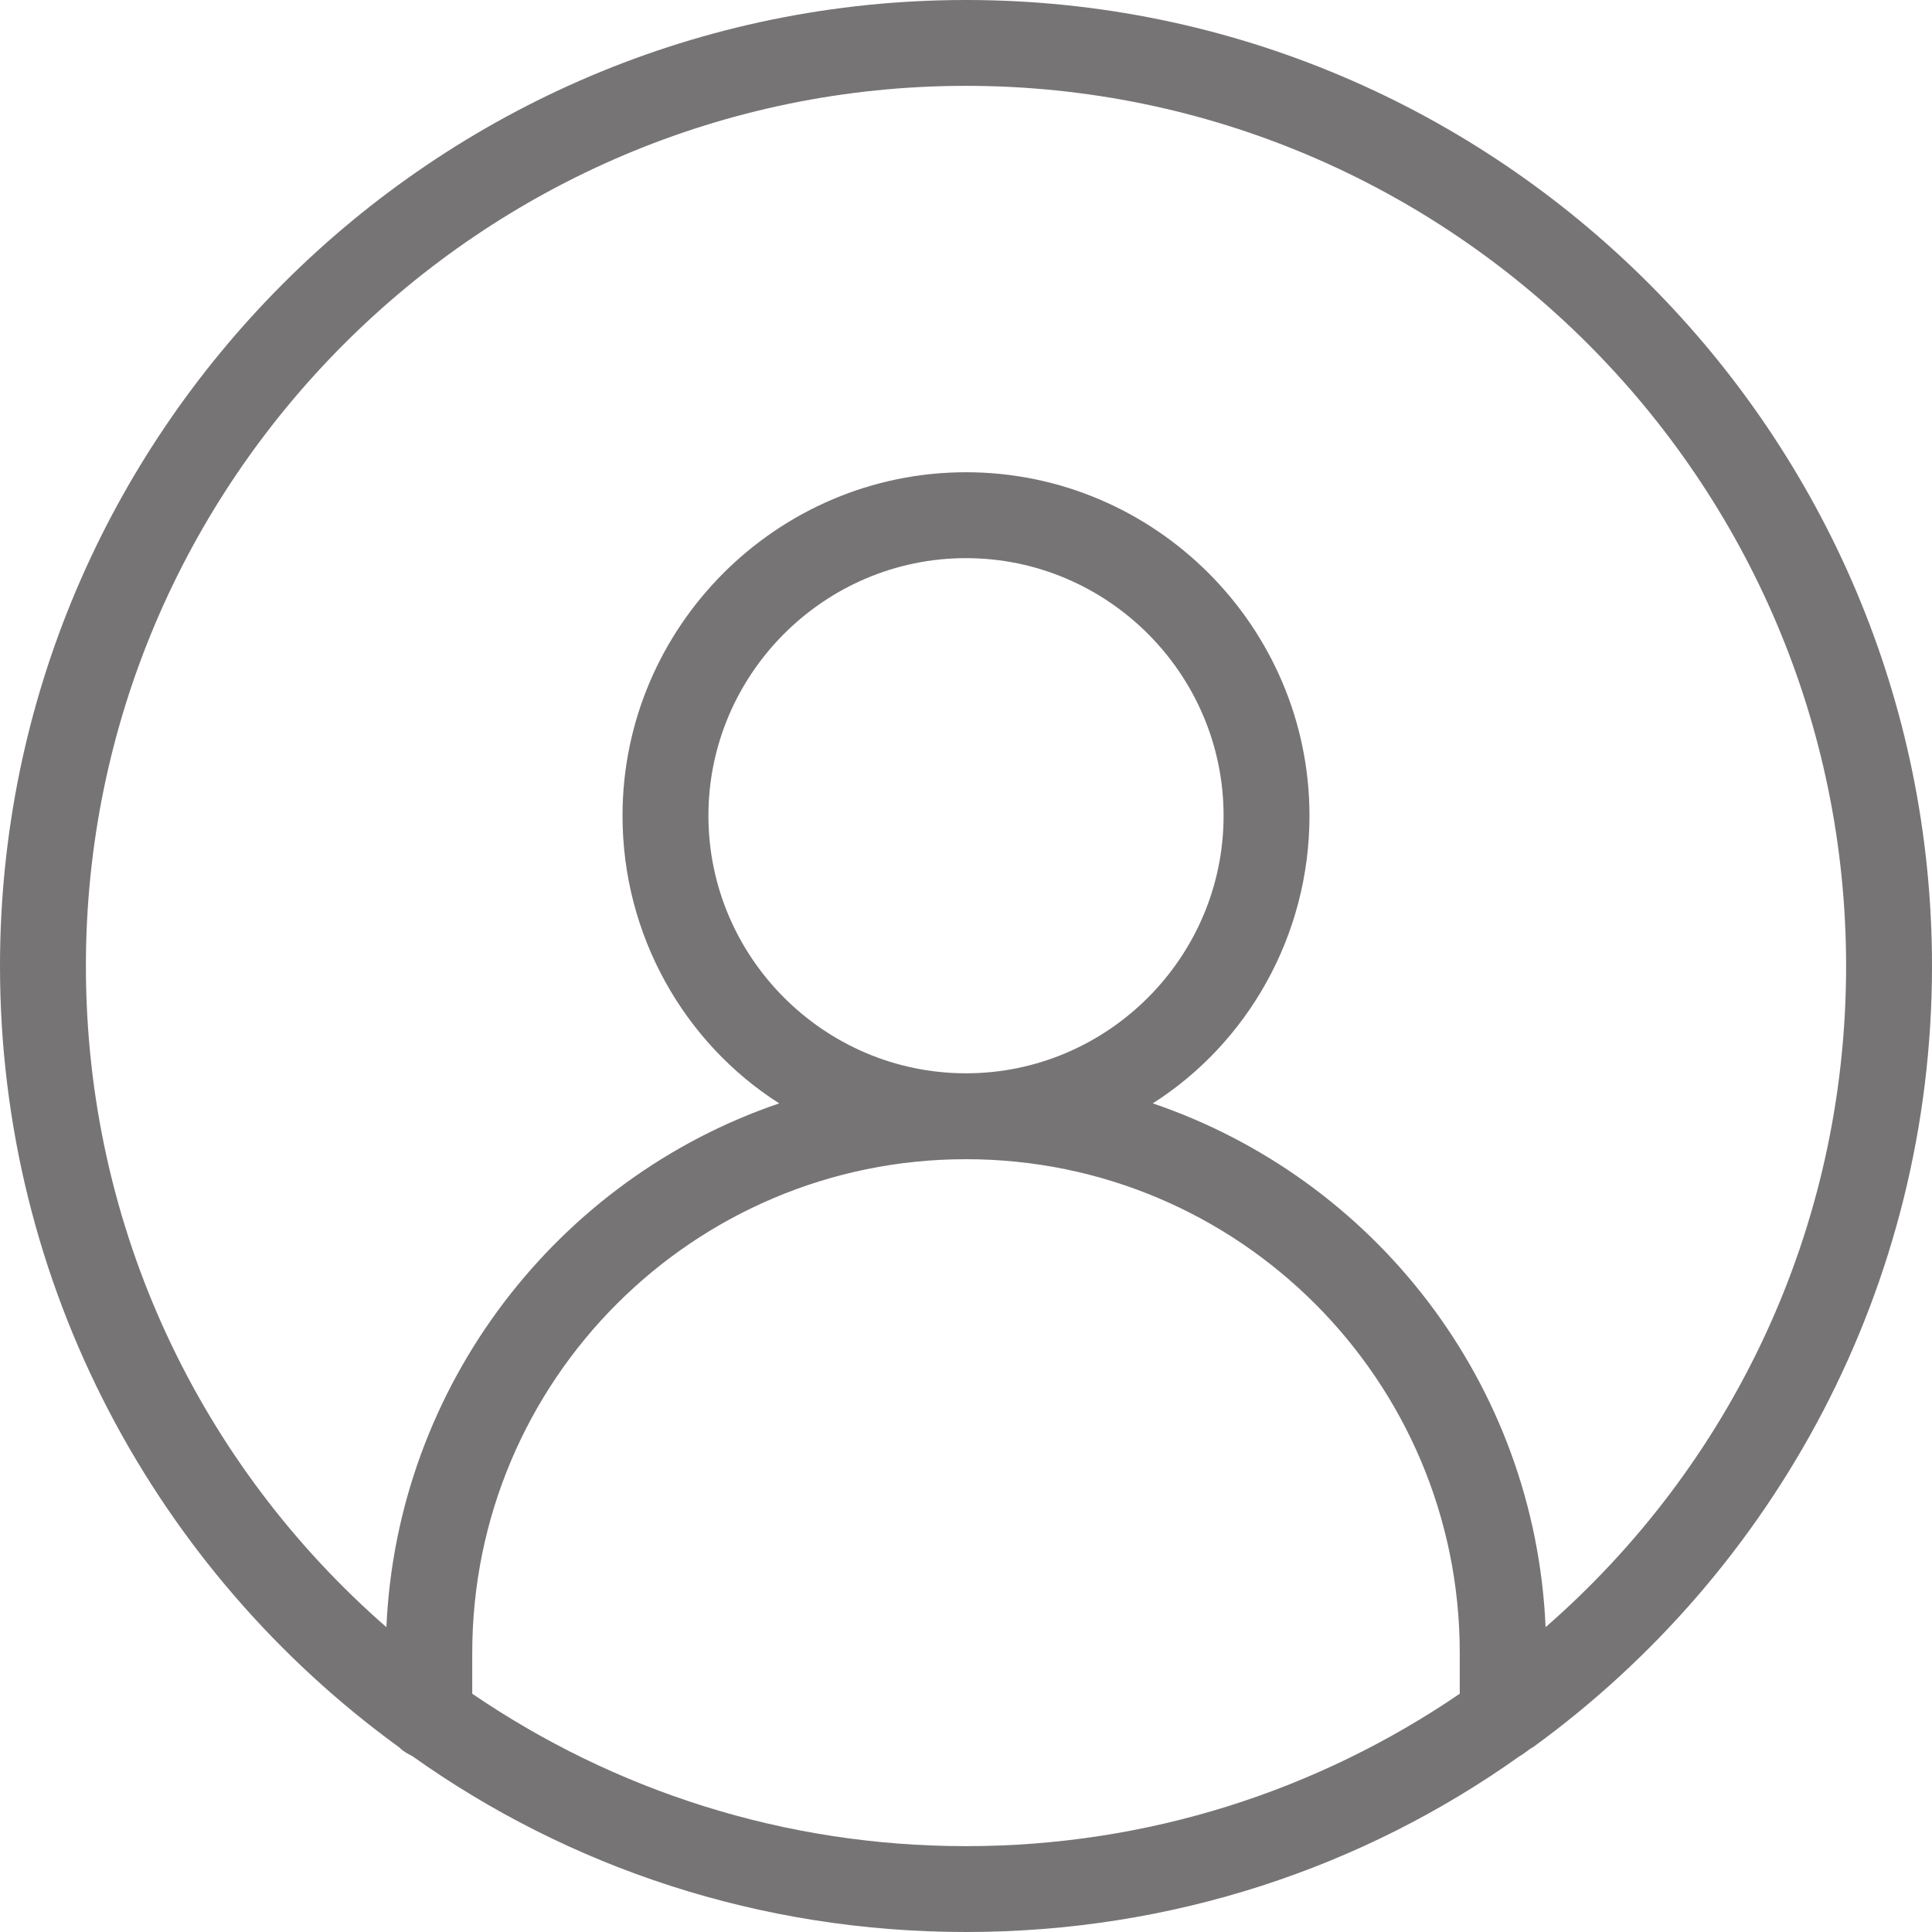 <svg width="37" height="37" viewBox="0 0 37 37" fill="none" xmlns="http://www.w3.org/2000/svg" xmlns:xlink="http://www.w3.org/1999/xlink">
	<desc>
			Created with Pixso.
	</desc>
	<defs/>
	<path id="Vector" d="M37 18.5C37 8.304 28.696 0 18.5 0C8.304 0 0 8.304 0 18.5C0 24.626 3.001 30.093 7.647 33.465C7.729 33.547 7.811 33.588 7.893 33.629C10.895 35.767 14.553 37 18.5 37C22.447 37 26.105 35.767 29.107 33.629C29.189 33.588 29.271 33.506 29.353 33.465C33.999 30.093 37 24.626 37 18.5ZM9.044 32.437L9.044 31.655C9.044 26.434 13.279 22.2 18.5 22.2C23.721 22.2 27.956 26.434 27.956 31.655L27.956 32.437C25.242 34.287 21.994 35.356 18.5 35.356C15.006 35.356 11.758 34.287 9.044 32.437ZM13.567 15.622C13.567 12.909 15.787 10.689 18.5 10.689C21.213 10.689 23.433 12.909 23.433 15.622C23.433 18.336 21.213 20.555 18.5 20.555C15.787 20.555 13.567 18.336 13.567 15.622ZM29.6 31.162C29.395 26.476 26.311 22.57 22.077 21.131C23.886 19.98 25.078 17.924 25.078 15.622C25.078 12.004 22.118 9.044 18.5 9.044C14.882 9.044 11.922 12.004 11.922 15.622C11.922 17.924 13.114 19.98 14.923 21.131C10.689 22.57 7.605 26.517 7.4 31.162C3.865 28.079 1.645 23.557 1.645 18.5C1.645 9.209 9.209 1.644 18.5 1.644C27.791 1.644 35.355 9.209 35.355 18.5C35.355 23.557 33.136 28.079 29.6 31.162Z" fill="#767474" fill-opacity="1" fill-rule="nonzero"/>
</svg>
